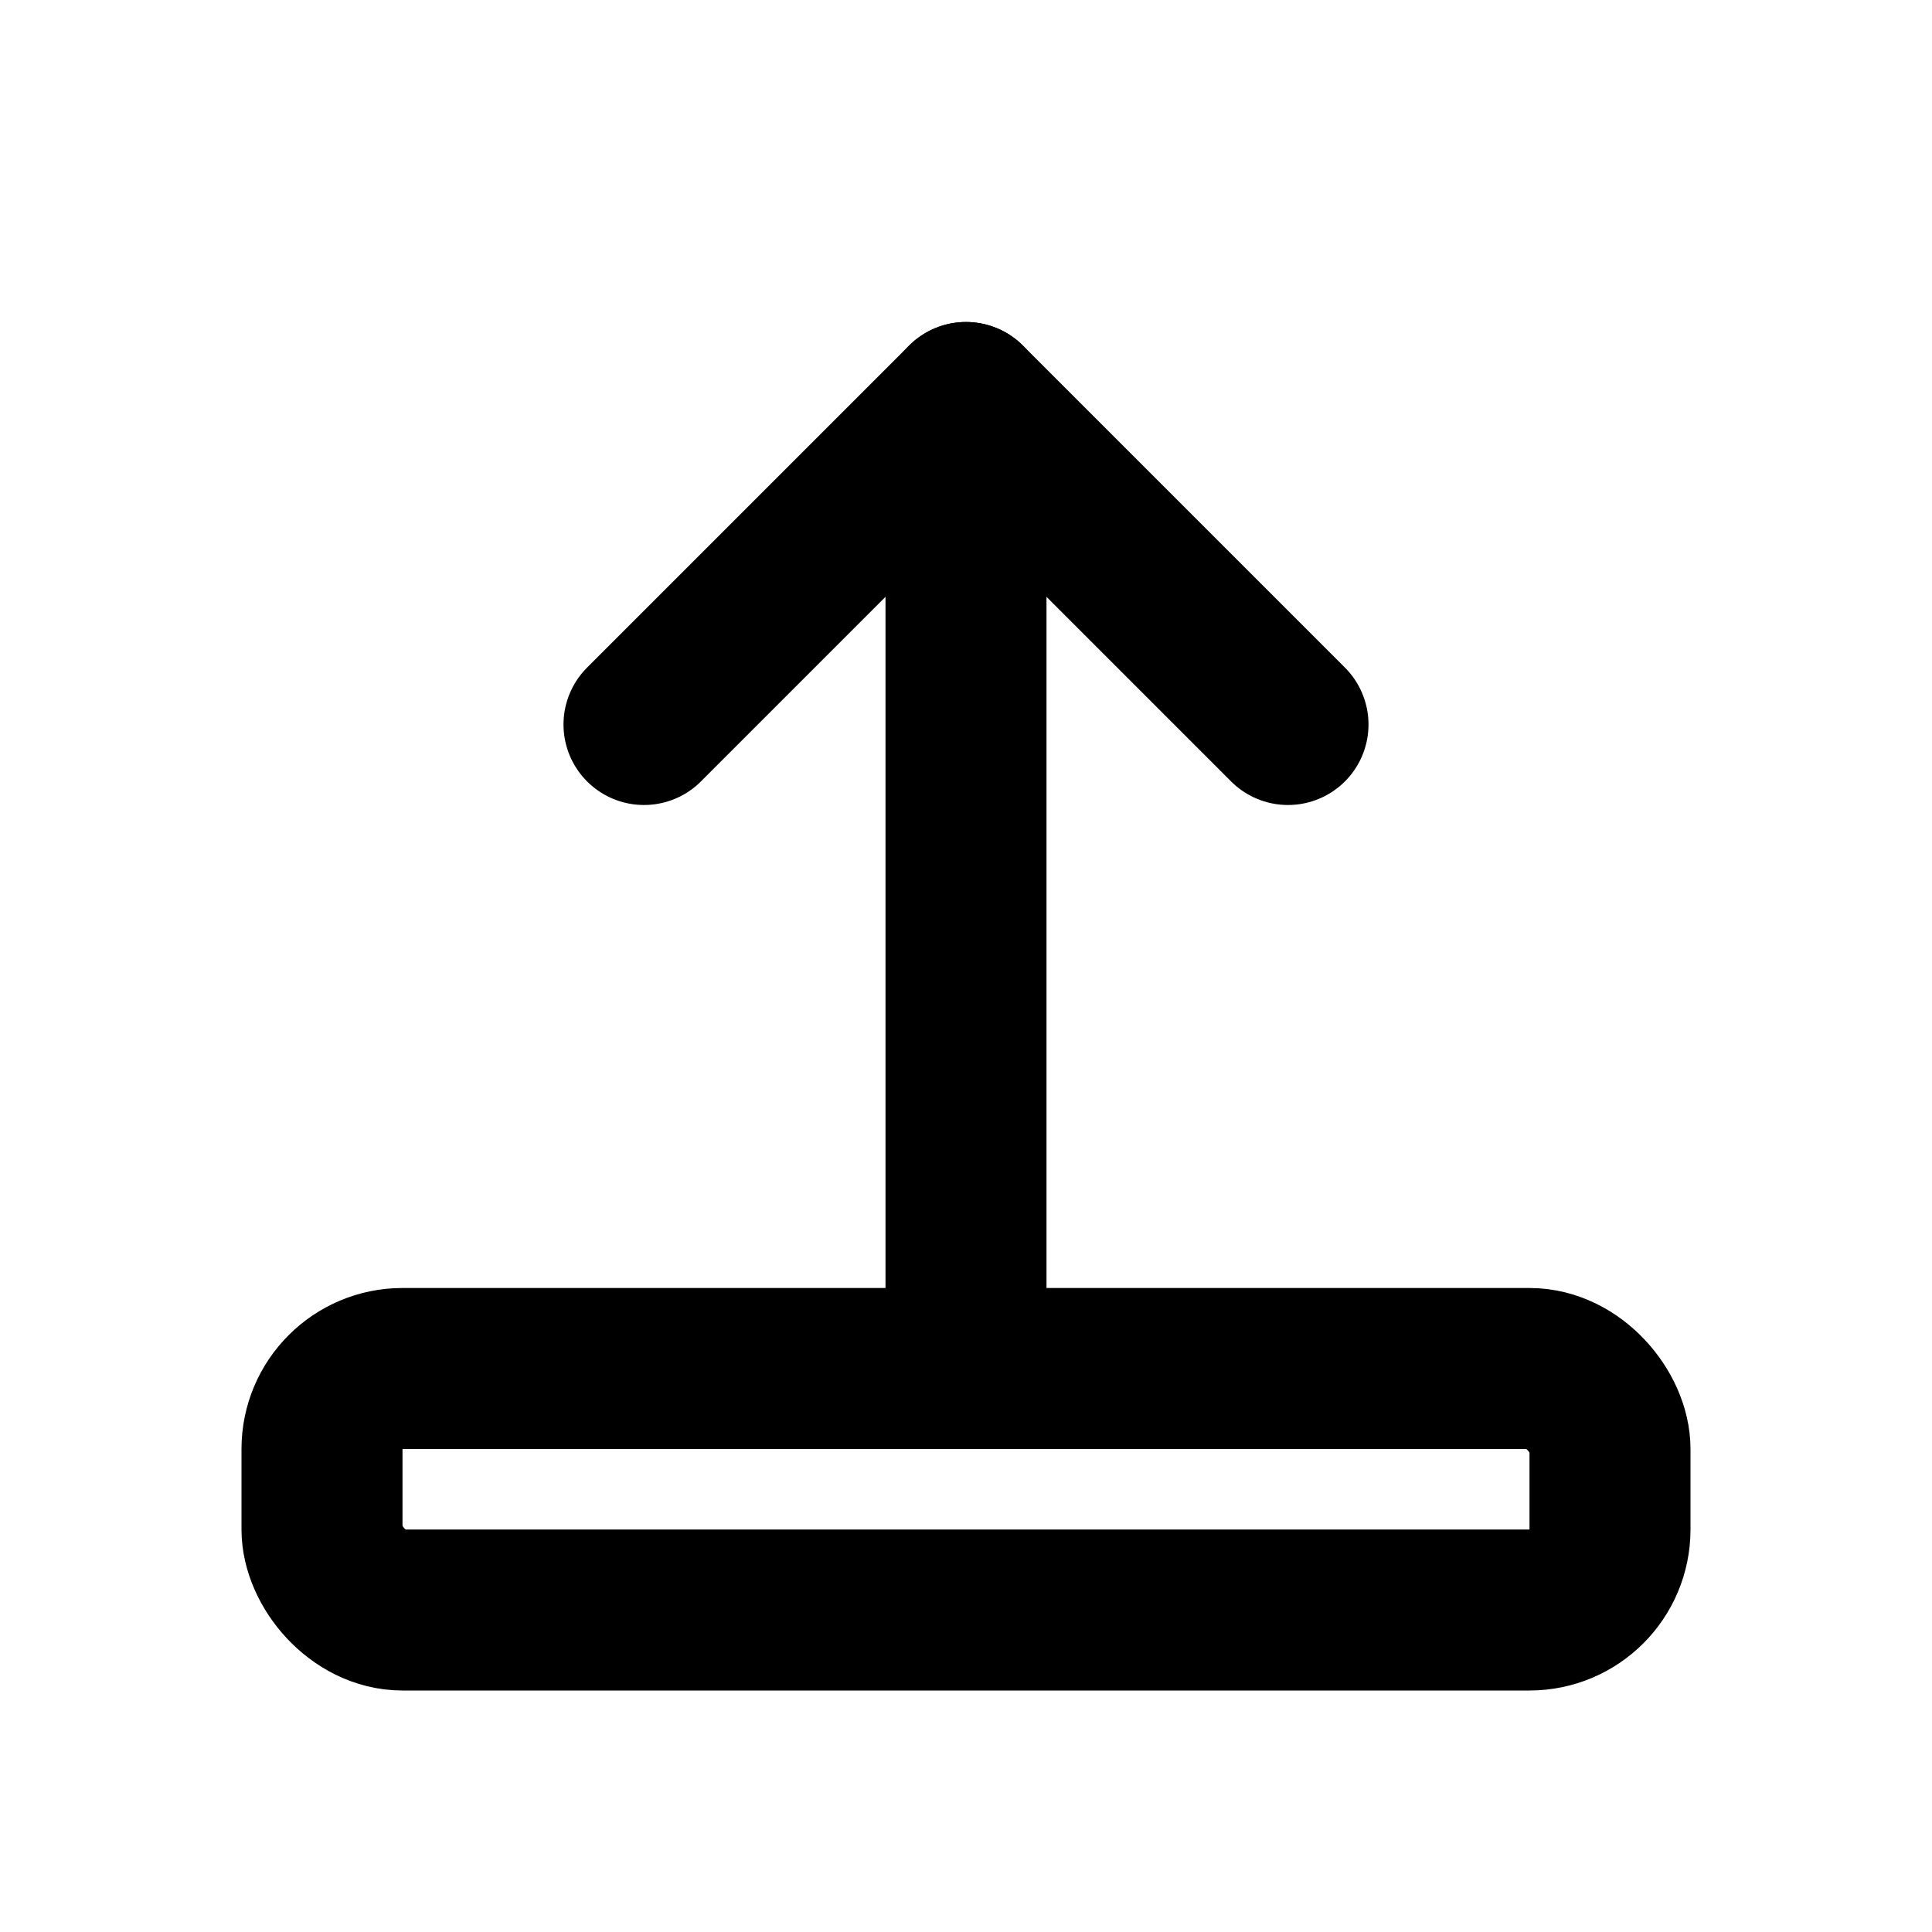 <svg xmlns="http://www.w3.org/2000/svg" width="24" height="24" viewBox="0 0 24 24" fill="none" stroke="currentColor" stroke-width="2" stroke-linecap="round" stroke-linejoin="round">
<path d="M12 5v12"/><path d="M8 9l4-4 4 4"/><rect x="4" y="17" width="16" height="3" rx="1"/>
</svg>
